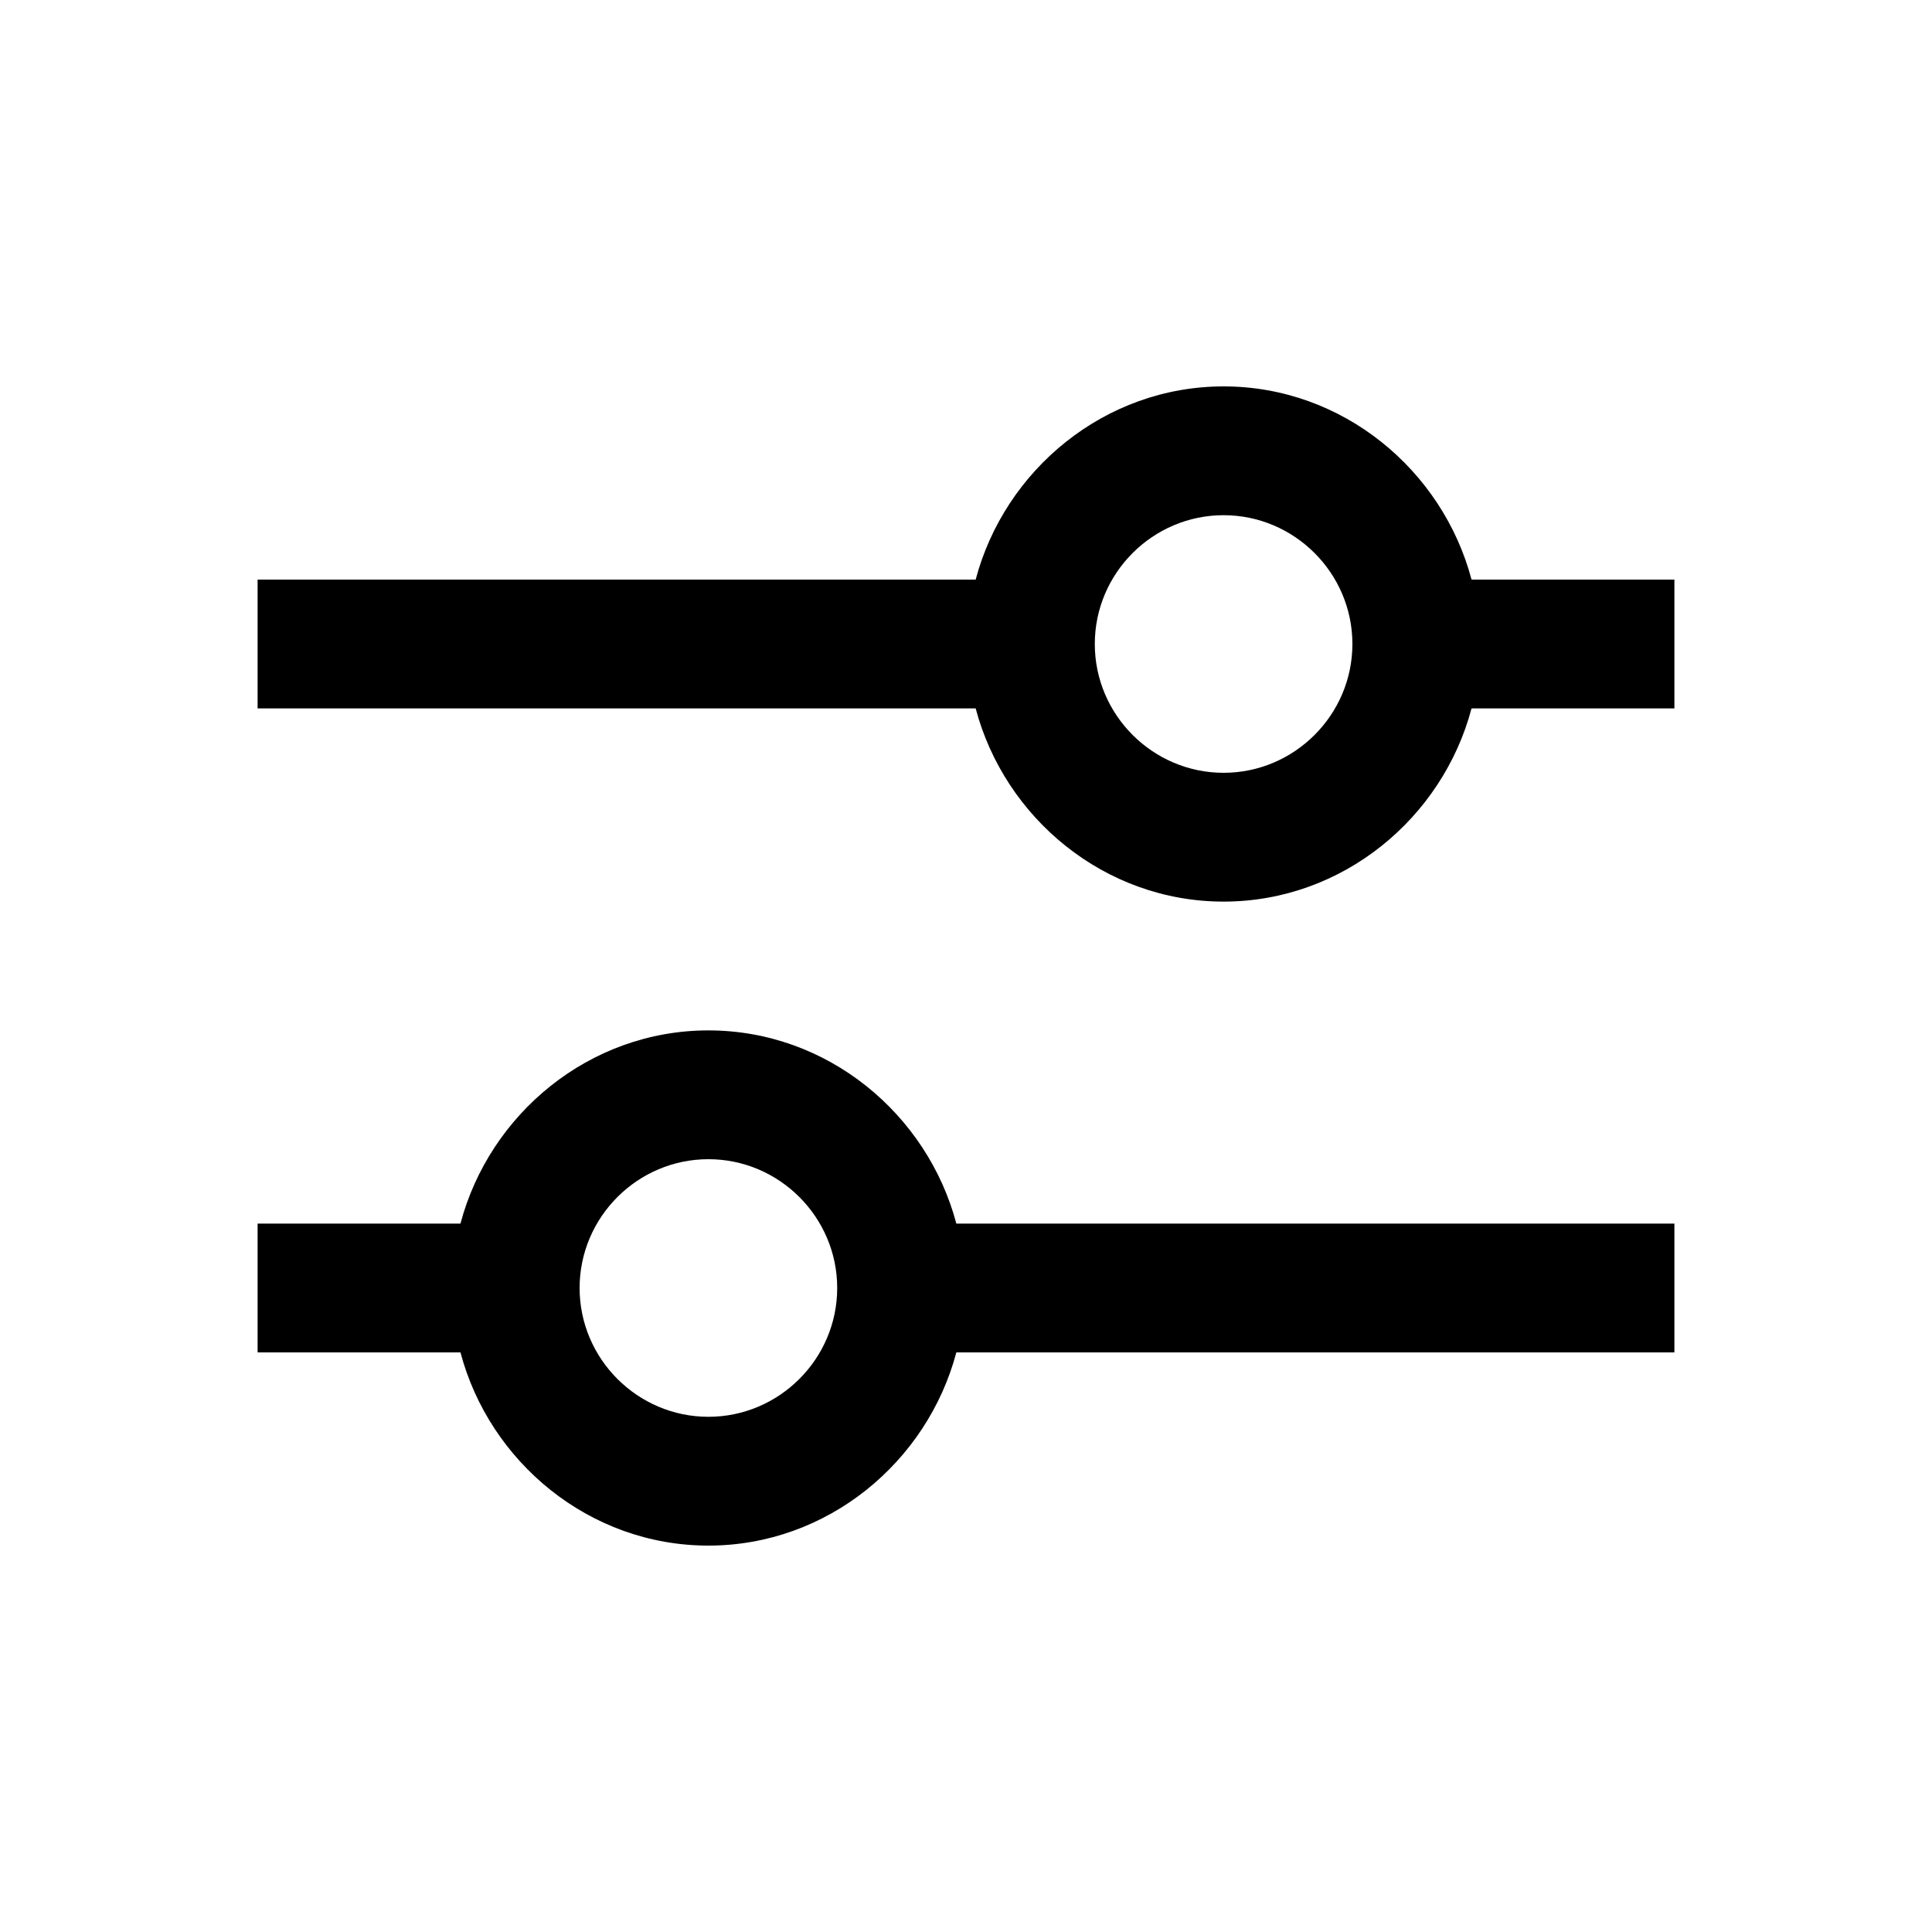 <?xml version="1.0" encoding="utf-8"?>
<!-- Generator: Adobe Illustrator 24.2.1, SVG Export Plug-In . SVG Version: 6.00 Build 0)  -->
<svg version="1.1" id="Layer_1" xmlns="http://www.w3.org/2000/svg" xmlns:xlink="http://www.w3.org/1999/xlink" x="0px" y="0px"
	 viewBox="0 0 60 60" style="enable-background:new 0 0 60 60;" xml:space="preserve">
<style type="text/css">
	.st0{fill:none;}
</style>
<g>
	<g>
		<rect x="0" y="0" class="st0" width="60" height="60"/>
	</g>
	<path d="M22,32c-3.7,0-6.8,2.6-7.7,6H8v4h6.3c0.9,3.4,4,6,7.7,6s6.8-2.6,7.7-6H52v-4H29.7C28.8,34.6,25.7,32,22,32z M22,44
		c-2.2,0-4-1.8-4-4s1.8-4,4-4s4,1.8,4,4S24.2,44,22,44z M45.7,18c-0.9-3.4-4-6-7.7-6s-6.8,2.6-7.7,6H8v4h22.3c0.9,3.4,4,6,7.7,6
		s6.8-2.6,7.7-6H52v-4H45.7z M38,24c-2.2,0-4-1.8-4-4s1.8-4,4-4s4,1.8,4,4S40.2,24,38,24z"/>
</g>
</svg>
